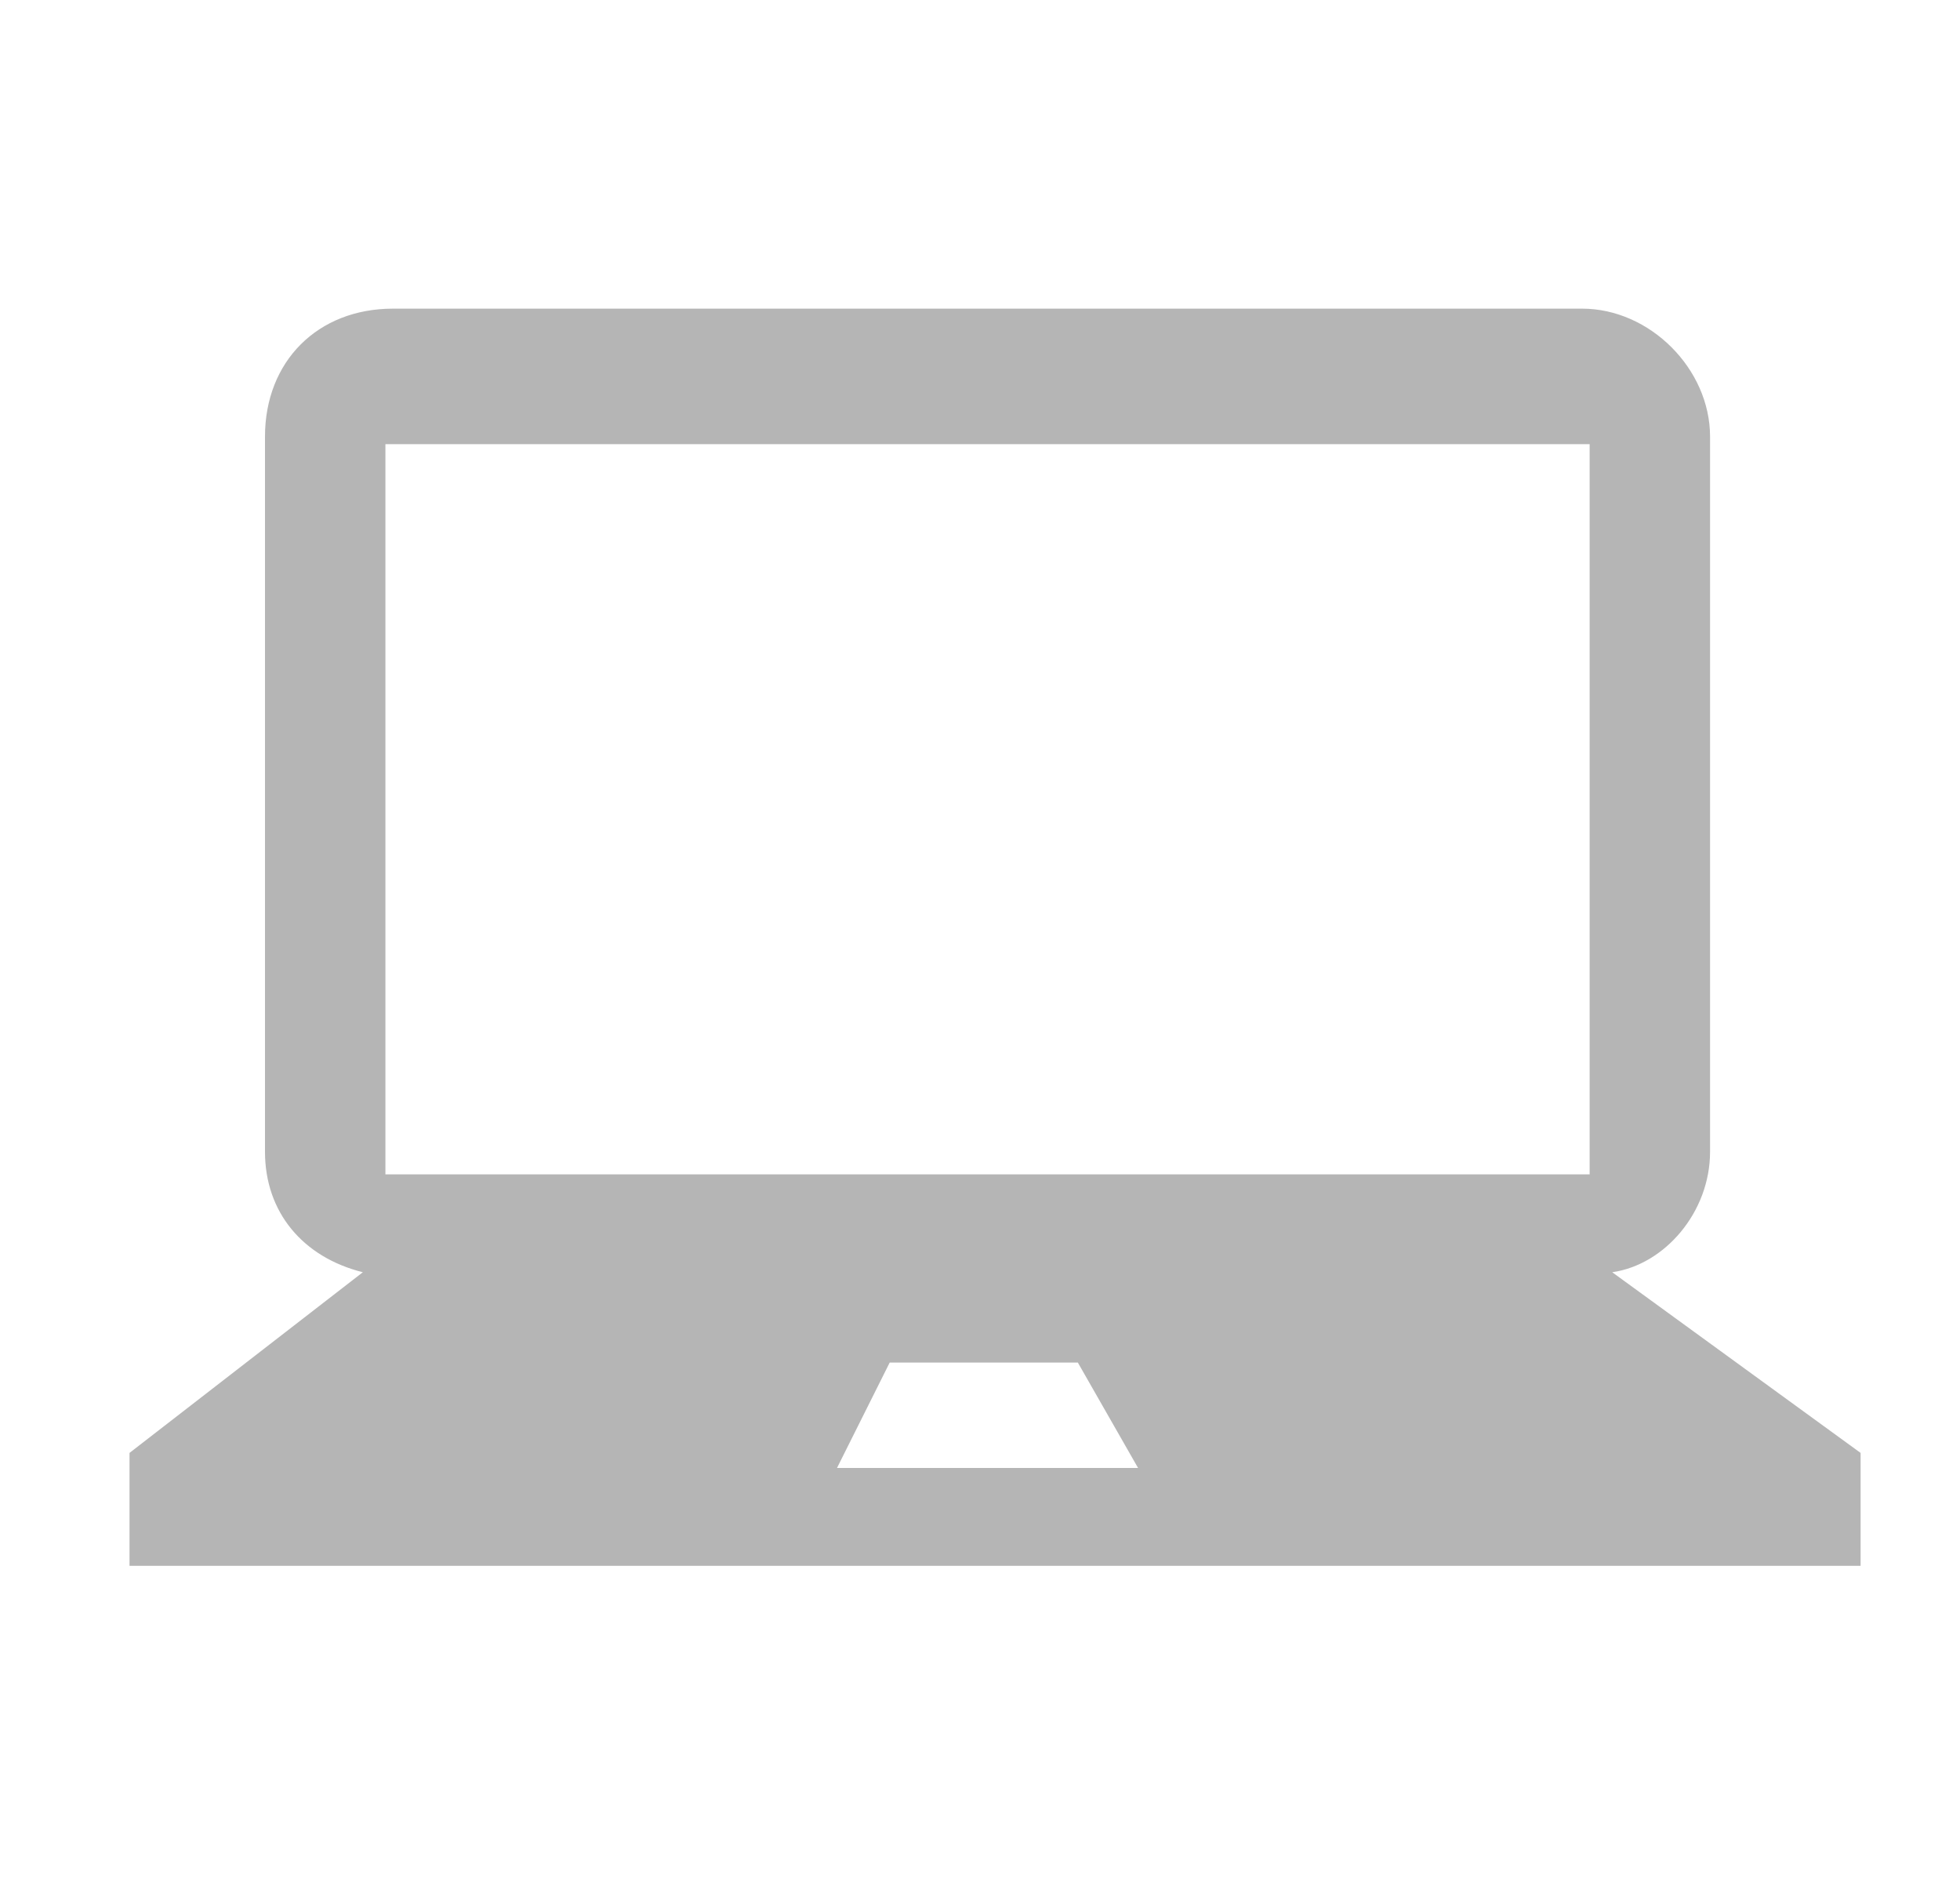 <svg xmlns="http://www.w3.org/2000/svg" width="25" height="24" fill="none" viewBox="0 0 25 24">
    <path fill="#B5B5B5" fill-rule="evenodd" d="M5.012 3.936H20.18c.864 0 1.632.768 1.632 1.632v9.12c0 .768-.576 1.44-1.248 1.536l3.168 2.304v1.44H1.652v-1.44l2.976-2.304c-.768-.192-1.248-.768-1.248-1.536v-9.12c0-.96.672-1.632 1.632-1.632zm6.336 13.44l-.672 1.344h3.84l-.768-1.344h-2.4zM4.916 5.664v9.312h15.36V5.664H4.916z" clip-rule="evenodd"/>
</svg>
